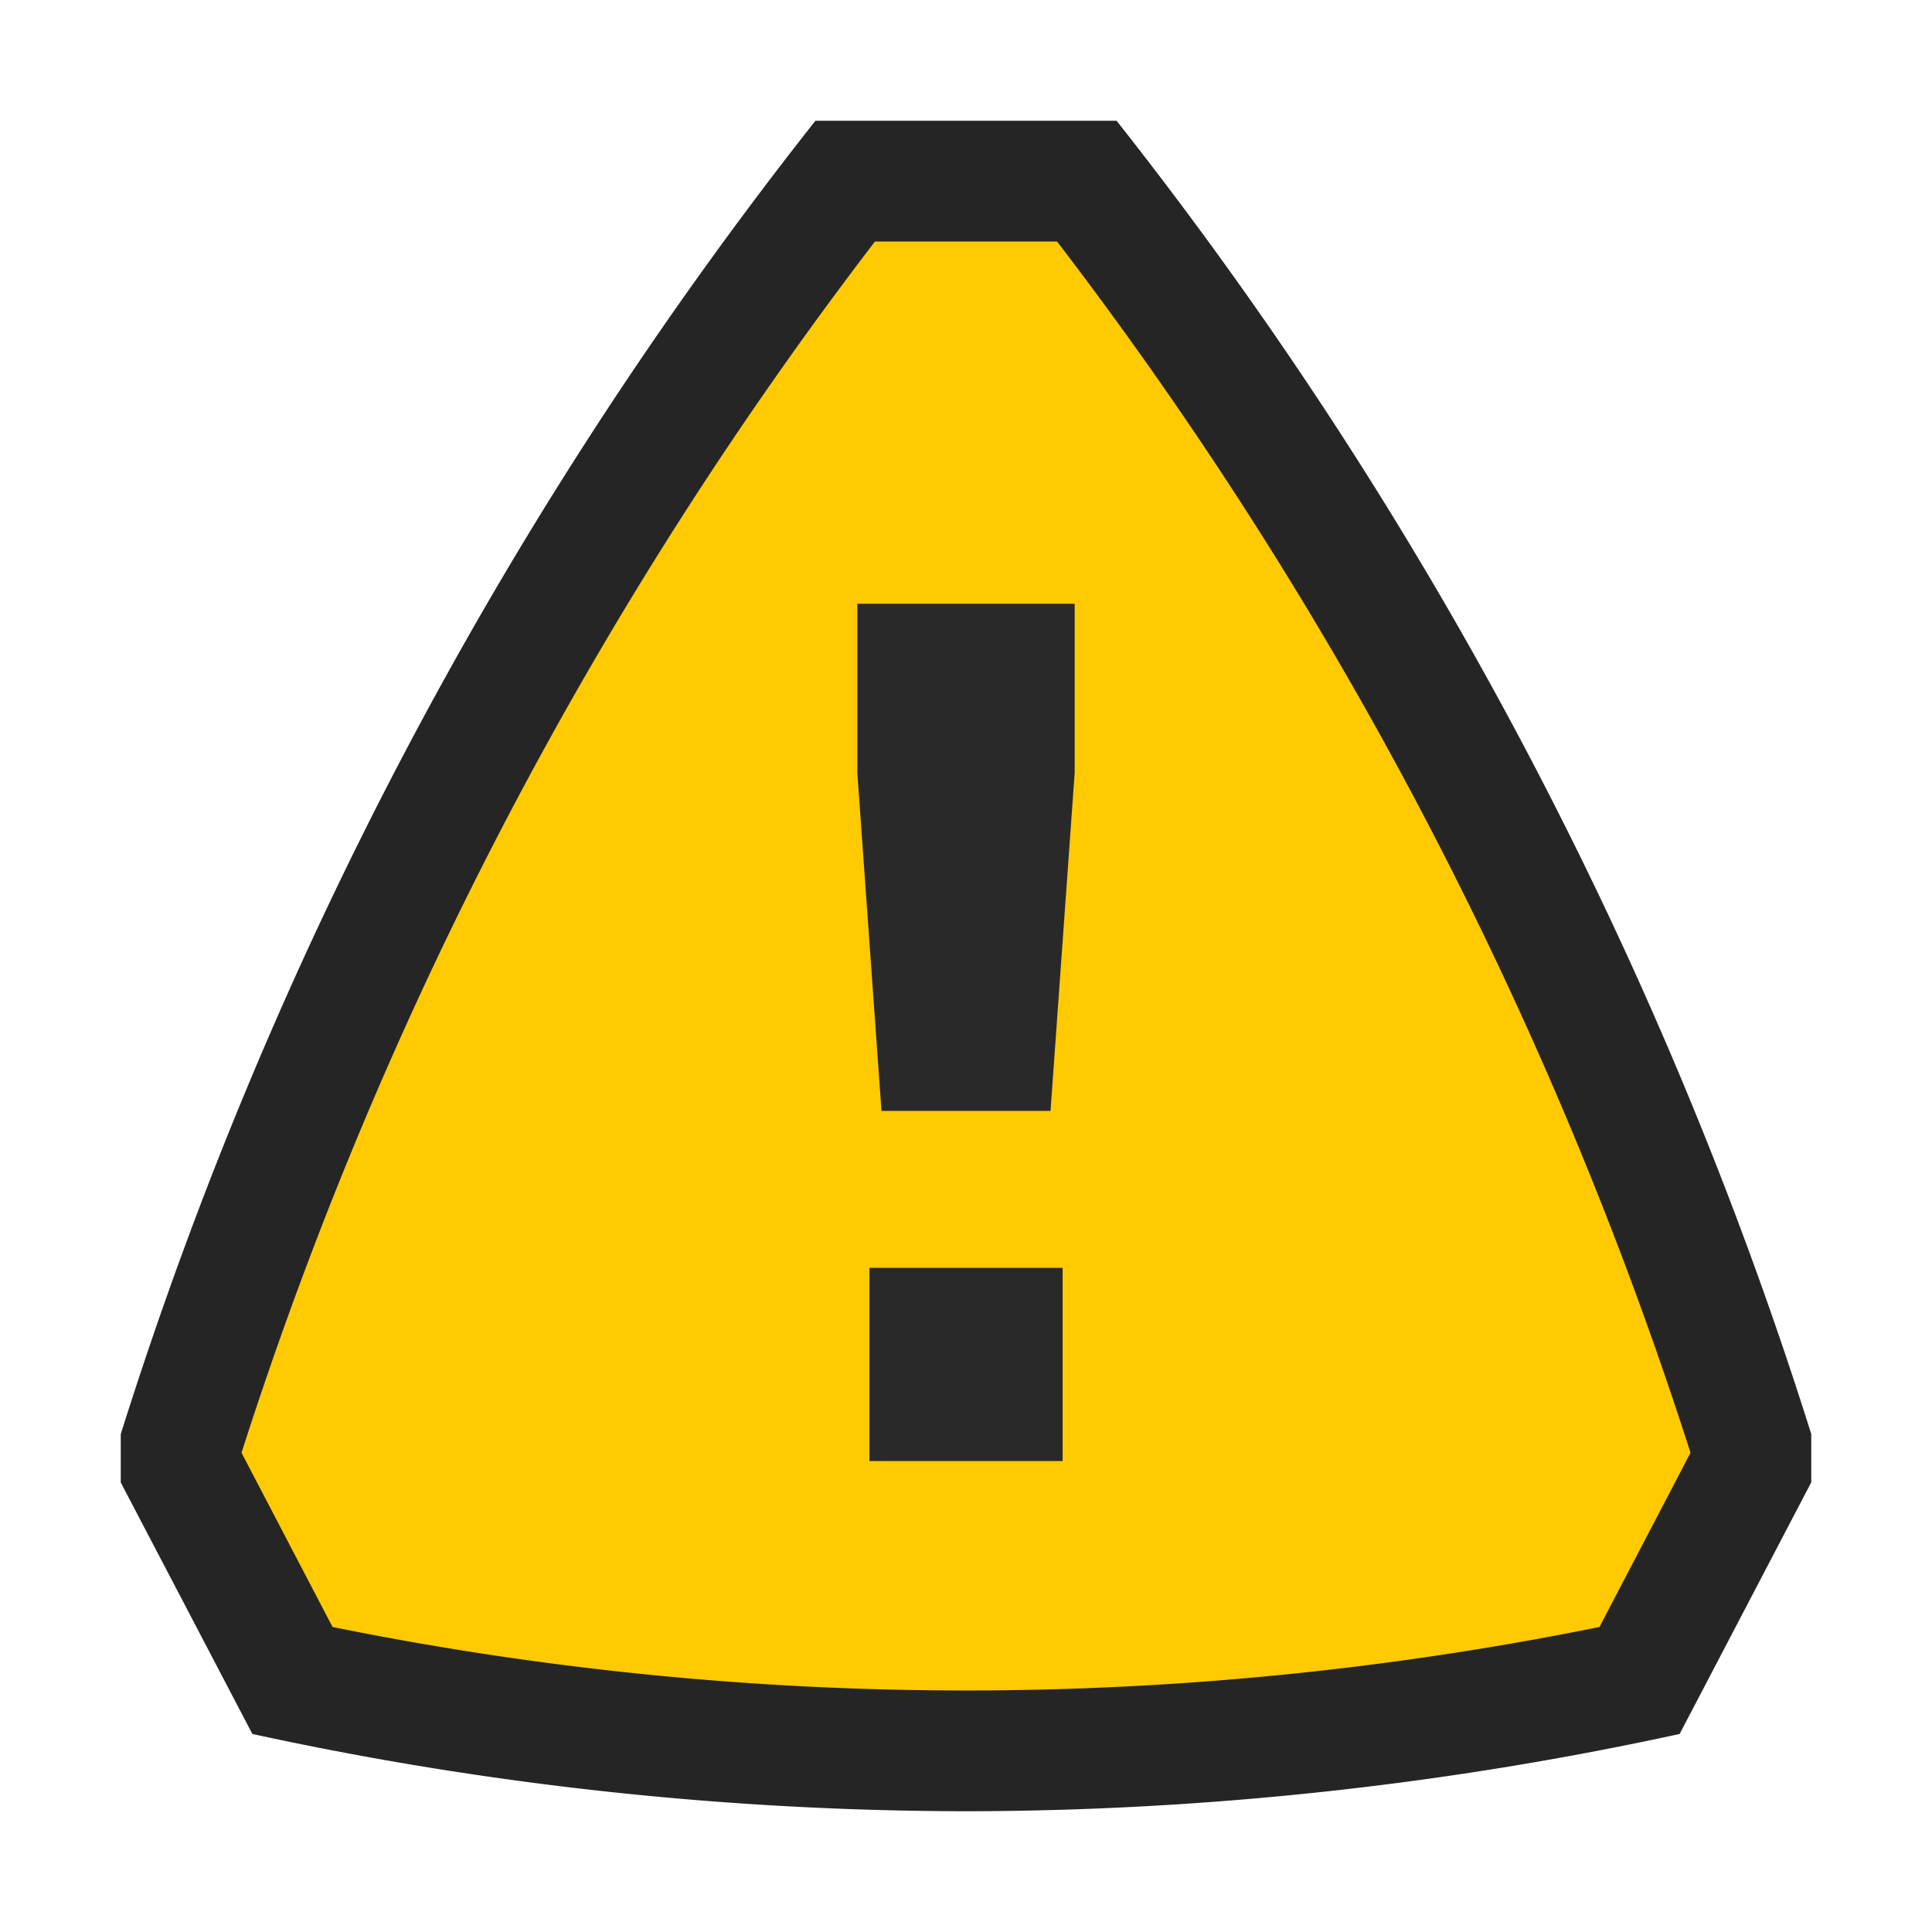 <svg ti:v="1" width="16" height="16" viewBox="0 0 16 16" xmlns="http://www.w3.org/2000/svg" xmlns:ti="urn:schemas-jetbrains-com:tisvg"><rect id="frame" width="16" height="16" fill="none"/><path d="M9.247 1H6.753A34.04 34.04 0 0 0 1 11.877v.4l1.09 2.083c1.942.423 3.923.637 5.91.64a27.971 27.971 0 0 0 5.91-.64L15 12.276v-.4A34.04 34.04 0 0 0 9.247 1zm0 0" fill="#252525"/><path d="M14 12.031A33.12 33.12 0 0 0 8.754 2H7.246A33.12 33.12 0 0 0 2 12.031l.754 1.443c3.462.701 7.03.701 10.492 0zm0 0" fill="#FFCA01"/><path d="M8.7 9.2H7.3l-.2-2.8V5h1.8v1.4zm.1 1.3H7.2v1.6h1.6zm0 0" fill="#292929"/></svg>